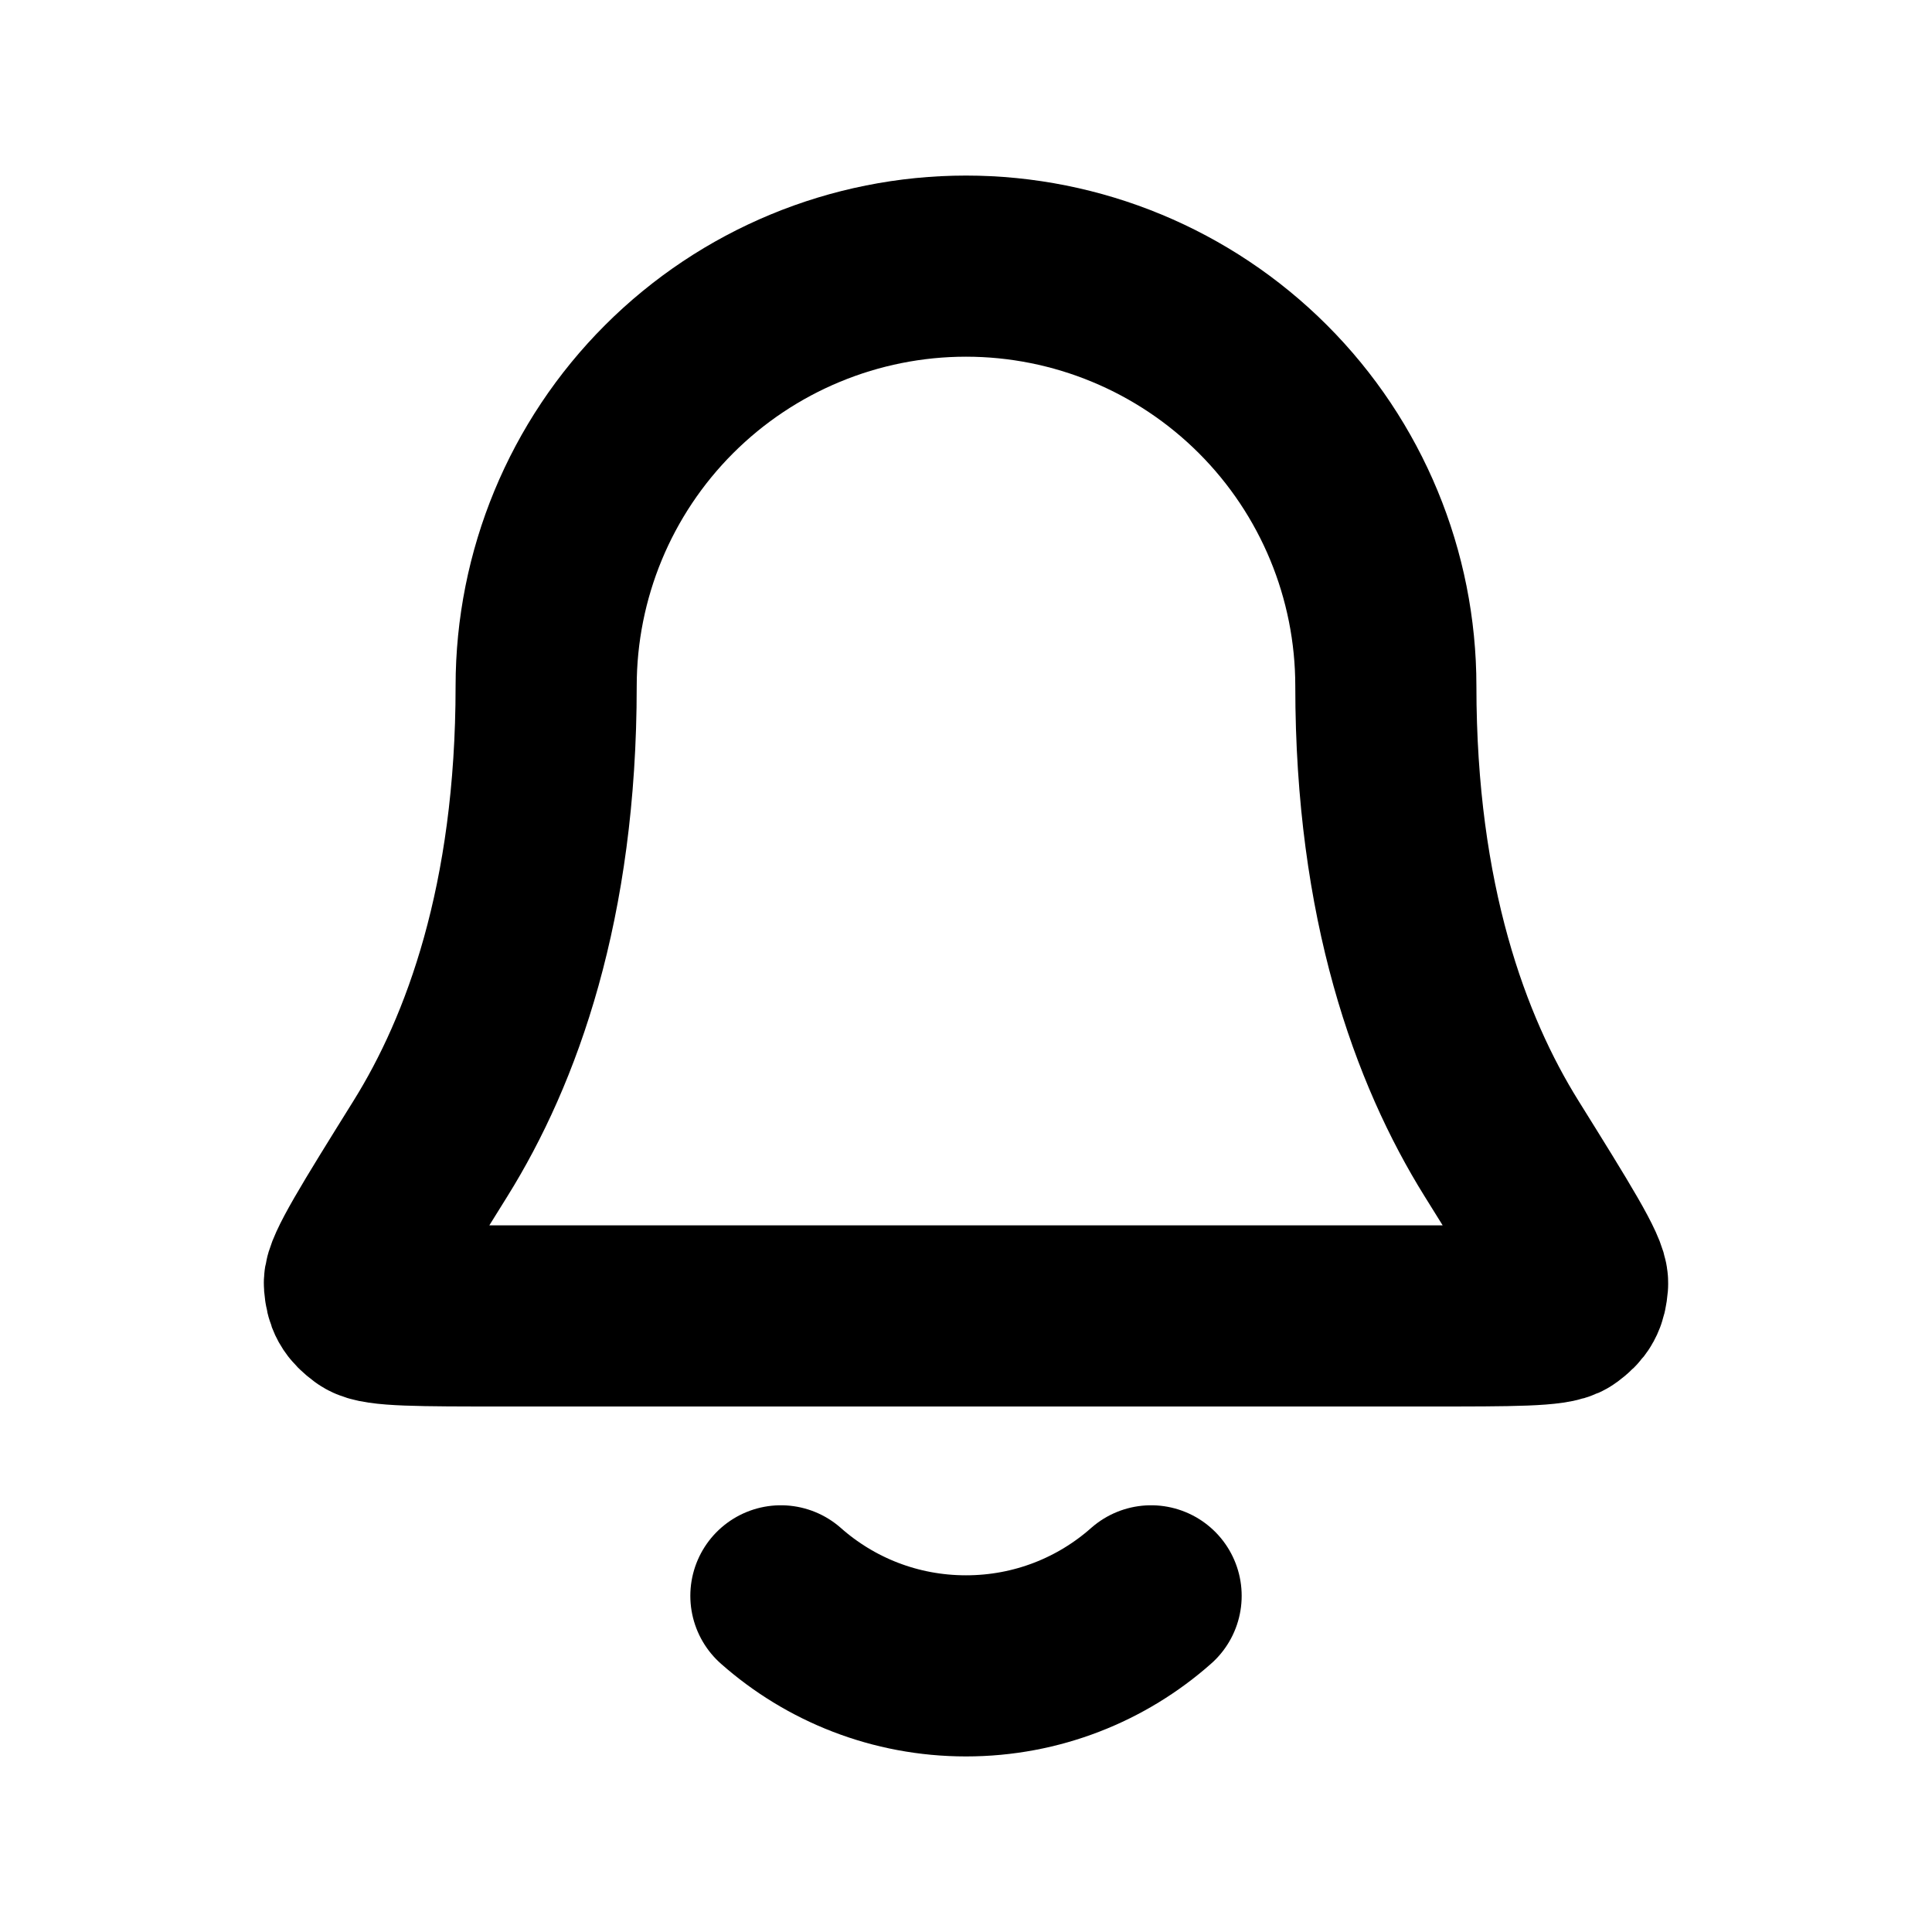 <svg width="16" height="16" viewBox="0 0 16 16" fill="none" xmlns="http://www.w3.org/2000/svg">
<g id="Property 1=notification">
<path id="Vector" d="M6.467 13.216C6.875 13.577 7.412 13.796 8 13.796C8.588 13.796 9.125 13.577 9.533 13.216M11.477 5.682C11.477 4.759 11.111 3.875 10.459 3.223C9.807 2.571 8.922 2.204 8 2.204C7.078 2.204 6.193 2.571 5.541 3.223C4.889 3.875 4.523 4.759 4.523 5.682C4.523 7.473 4.071 8.699 3.566 9.51C3.14 10.194 2.928 10.536 2.935 10.632C2.944 10.737 2.966 10.777 3.052 10.841C3.129 10.898 3.475 10.898 4.168 10.898H11.832C12.525 10.898 12.871 10.898 12.948 10.841C13.034 10.777 13.056 10.737 13.065 10.632C13.072 10.536 12.86 10.194 12.434 9.51C11.929 8.699 11.477 7.473 11.477 5.682Z" stroke="black" stroke-width="1.5" stroke-linecap="round" stroke-linejoin="round"/>
</g>
</svg>
